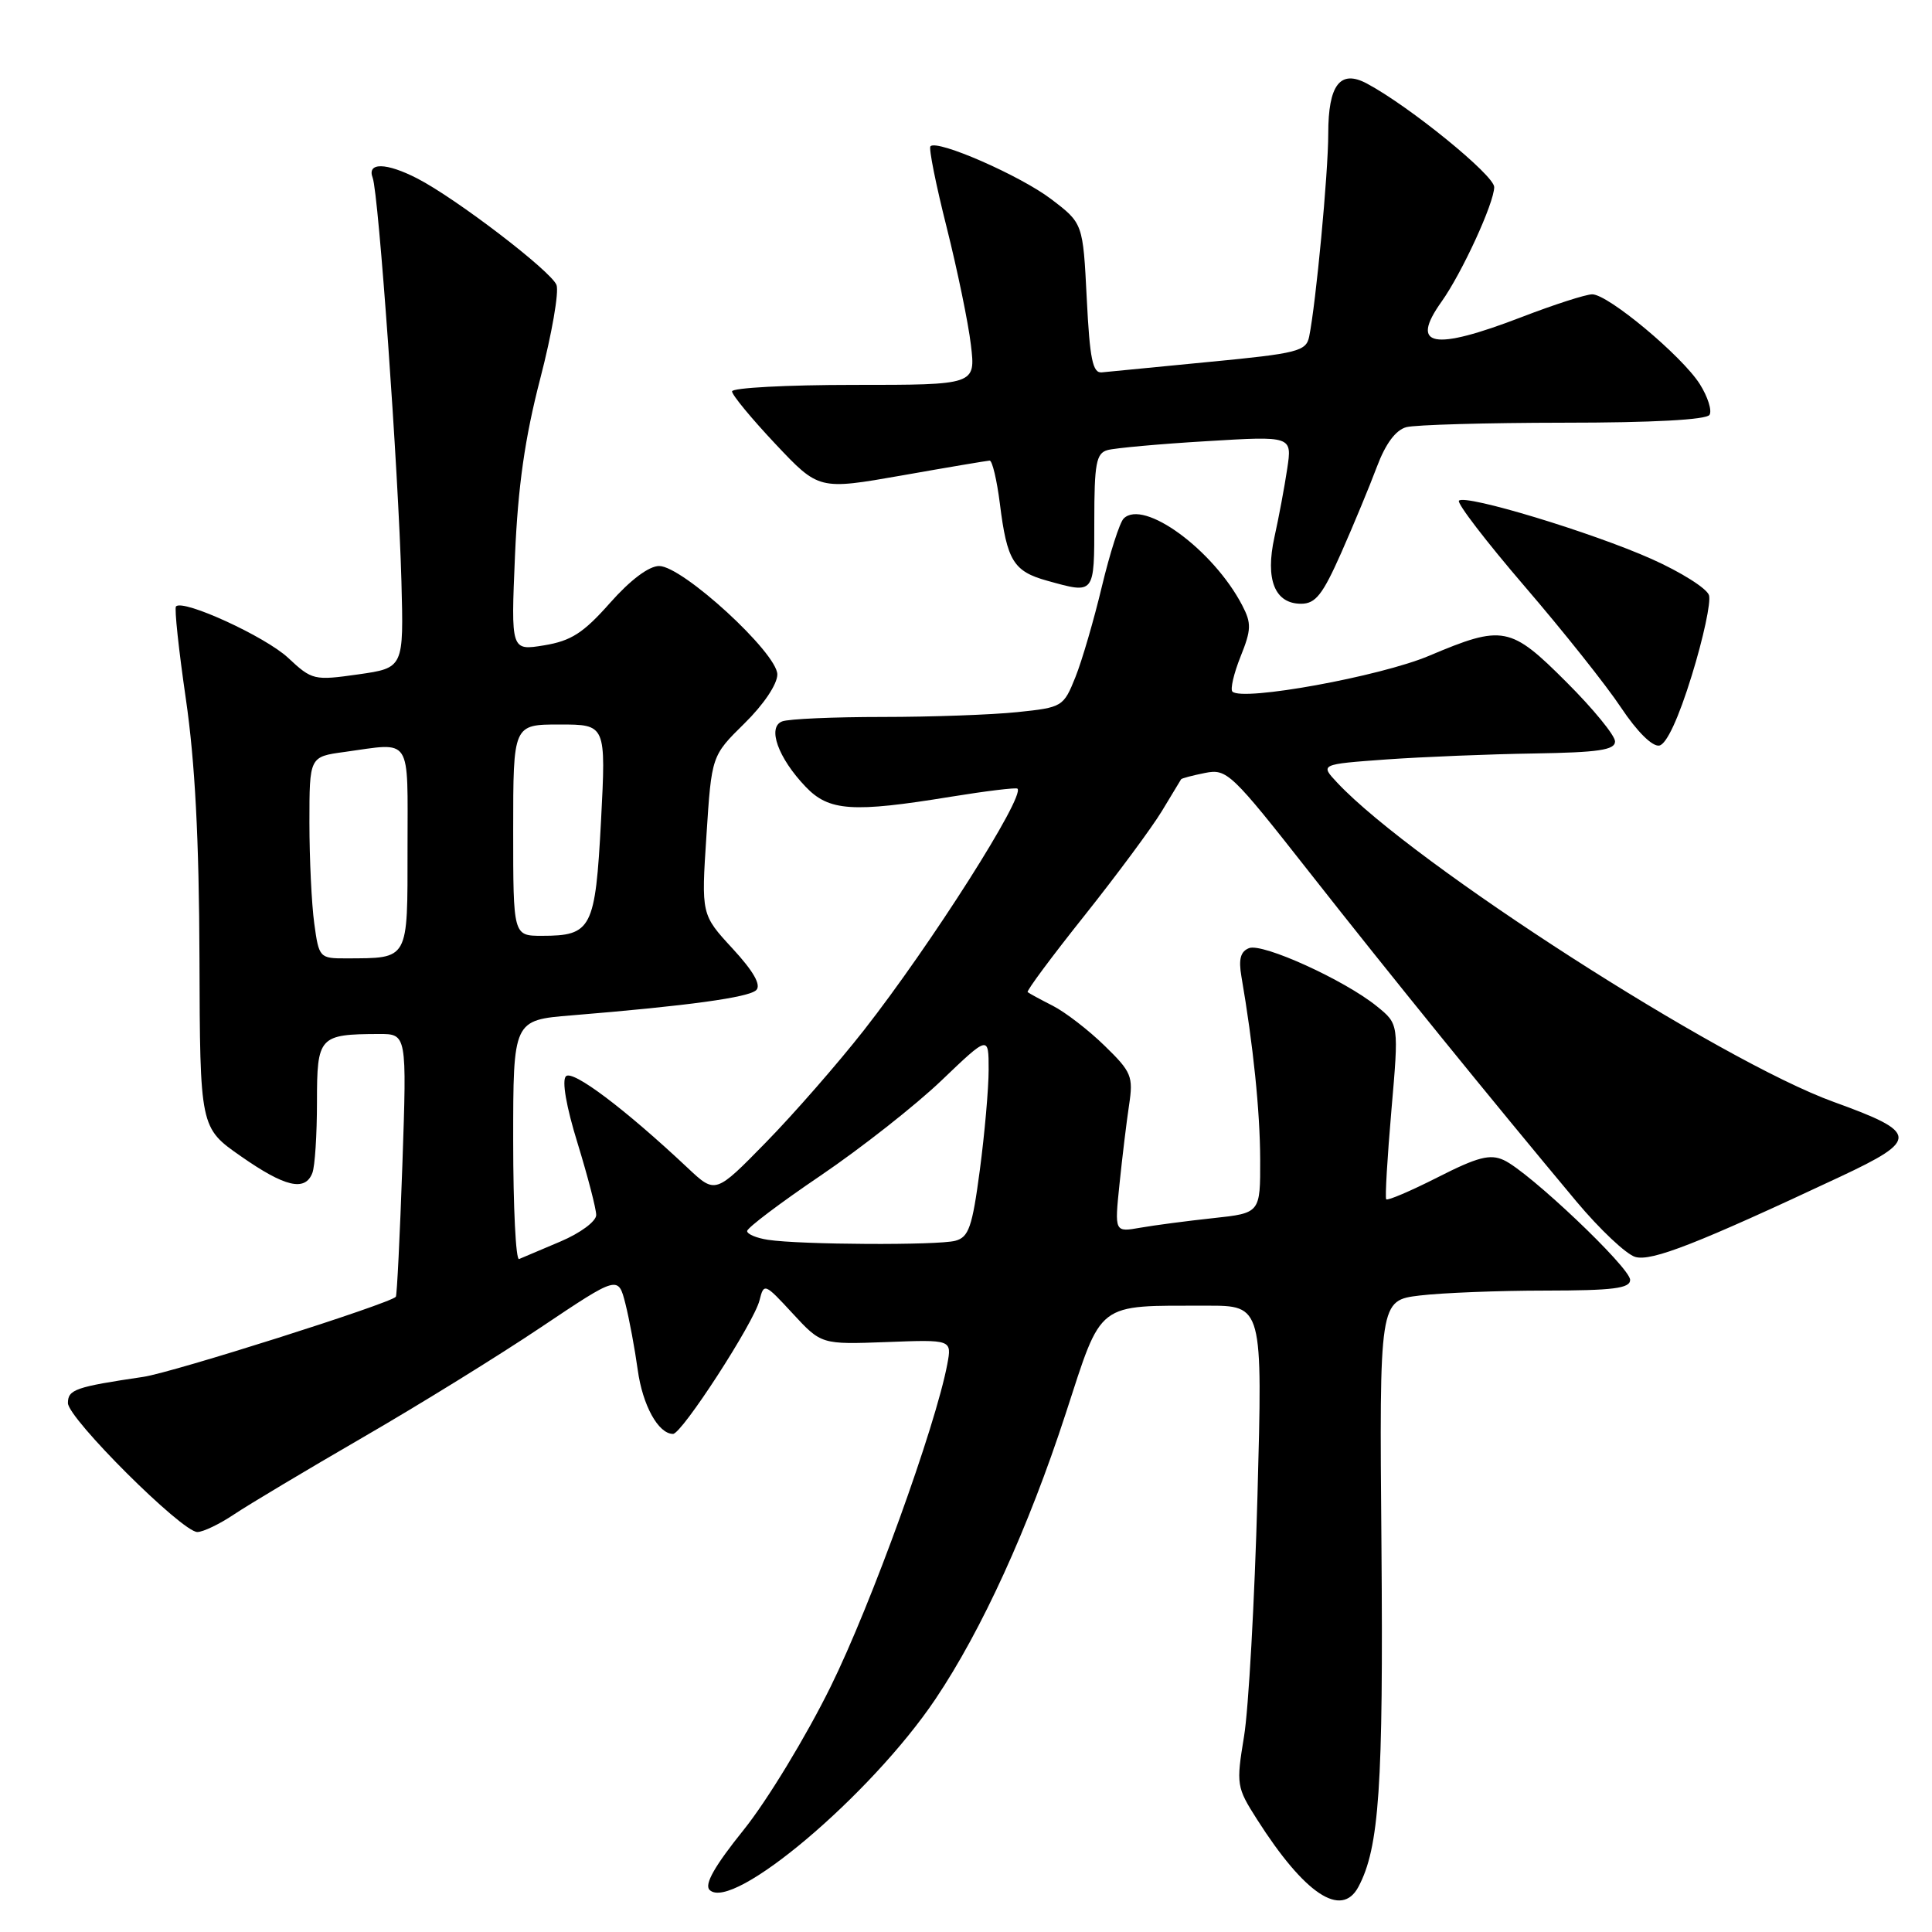 <?xml version="1.0" encoding="UTF-8" standalone="no"?>
<!DOCTYPE svg PUBLIC "-//W3C//DTD SVG 1.1//EN" "http://www.w3.org/Graphics/SVG/1.1/DTD/svg11.dtd" >
<svg xmlns="http://www.w3.org/2000/svg" xmlns:xlink="http://www.w3.org/1999/xlink" version="1.1" viewBox="0 0 256 256">
 <g >
 <path fill="currentColor"
d=" M 179.99 250.03 C 182.76 244.84 183.31 236.71 183.05 204.90 C 182.77 172.31 182.77 172.31 188.14 171.66 C 191.09 171.31 198.56 171.01 204.75 171.01 C 213.75 171.00 216.00 170.72 216.00 169.59 C 216.00 167.97 202.58 155.24 199.26 153.72 C 197.44 152.88 195.79 153.31 190.50 156.00 C 186.91 157.82 183.84 159.13 183.68 158.91 C 183.51 158.68 183.83 153.37 184.37 147.10 C 185.36 135.70 185.36 135.70 182.43 133.33 C 178.15 129.86 167.32 124.94 165.51 125.63 C 164.38 126.07 164.10 127.09 164.49 129.37 C 166.06 138.48 166.96 147.26 166.98 153.62 C 167.00 160.74 167.00 160.74 160.75 161.41 C 157.31 161.78 152.97 162.35 151.09 162.68 C 147.68 163.28 147.68 163.28 148.34 156.89 C 148.70 153.38 149.27 148.66 149.61 146.41 C 150.18 142.62 149.93 142.03 146.36 138.56 C 144.24 136.49 141.15 134.11 139.50 133.27 C 137.85 132.43 136.35 131.62 136.17 131.46 C 135.99 131.30 139.38 126.74 143.70 121.32 C 148.02 115.89 152.63 109.66 153.95 107.48 C 155.27 105.29 156.41 103.39 156.50 103.26 C 156.58 103.13 158.01 102.75 159.67 102.42 C 162.57 101.84 163.13 102.37 173.57 115.66 C 184.17 129.15 197.54 145.63 208.89 159.21 C 211.98 162.90 215.48 166.20 216.68 166.55 C 218.84 167.18 224.95 164.78 243.84 155.92 C 254.31 151.01 254.23 150.08 243.00 146.02 C 227.91 140.57 187.26 114.44 177.20 103.72 C 174.90 101.27 174.90 101.27 183.70 100.63 C 188.54 100.29 197.34 99.93 203.25 99.84 C 211.82 99.70 214.00 99.38 214.00 98.24 C 214.00 97.46 211.12 93.93 207.59 90.41 C 200.13 82.94 199.15 82.76 189.35 86.90 C 182.89 89.63 164.62 92.96 163.30 91.64 C 163.00 91.33 163.48 89.25 164.38 87.00 C 165.81 83.44 165.84 82.59 164.60 80.21 C 160.76 72.84 151.52 66.08 148.89 68.71 C 148.36 69.24 147.07 73.28 146.01 77.69 C 144.96 82.10 143.38 87.52 142.50 89.72 C 140.92 93.65 140.78 93.74 134.80 94.36 C 131.45 94.71 123.41 95.00 116.94 95.00 C 110.46 95.00 104.48 95.26 103.64 95.59 C 101.64 96.35 103.09 100.42 106.75 104.25 C 109.84 107.49 112.96 107.70 126.00 105.57 C 130.68 104.81 134.65 104.33 134.82 104.50 C 135.86 105.50 123.34 125.19 114.48 136.50 C 111.03 140.90 105.19 147.59 101.50 151.36 C 94.80 158.21 94.80 158.21 91.15 154.78 C 82.80 146.93 75.88 141.72 74.99 142.61 C 74.43 143.17 75.03 146.64 76.54 151.51 C 77.89 155.91 79.00 160.18 79.00 161.00 C 78.99 161.84 76.91 163.38 74.28 164.50 C 71.69 165.60 69.21 166.65 68.78 166.83 C 68.35 167.02 68.00 159.97 68.00 151.17 C 68.00 135.17 68.00 135.17 75.75 134.54 C 91.13 133.28 99.23 132.17 100.21 131.19 C 100.88 130.52 99.83 128.68 97.07 125.69 C 92.92 121.19 92.92 121.19 93.61 110.67 C 94.29 100.14 94.29 100.14 98.64 95.86 C 101.18 93.37 103.00 90.66 103.00 89.37 C 103.00 86.53 90.44 75.00 87.34 75.00 C 85.98 75.00 83.52 76.85 80.83 79.89 C 77.30 83.88 75.68 84.92 72.10 85.51 C 67.70 86.23 67.70 86.23 68.24 73.59 C 68.64 64.40 69.55 58.03 71.58 50.19 C 73.12 44.27 74.09 38.68 73.74 37.76 C 73.04 35.94 60.46 26.31 55.30 23.65 C 51.18 21.53 48.59 21.48 49.38 23.56 C 50.17 25.61 52.79 62.39 53.19 77.00 C 53.50 88.50 53.50 88.50 47.47 89.36 C 41.61 90.19 41.35 90.13 38.17 87.16 C 35.17 84.36 24.30 79.37 23.32 80.35 C 23.09 80.58 23.68 86.11 24.63 92.63 C 25.84 100.94 26.38 111.23 26.43 126.96 C 26.50 149.43 26.50 149.43 31.92 153.21 C 37.76 157.29 40.43 157.92 41.39 155.42 C 41.73 154.55 42.00 150.33 42.00 146.03 C 42.00 137.34 42.27 137.04 50.20 137.01 C 53.91 137.00 53.91 137.00 53.32 154.25 C 52.99 163.74 52.60 171.65 52.45 171.83 C 51.69 172.73 22.92 181.86 19.00 182.44 C 10.01 183.77 9.00 184.12 9.00 185.91 C 9.00 187.94 24.11 203.00 26.15 203.00 C 26.91 203.00 29.10 201.95 31.02 200.66 C 32.93 199.38 40.58 194.81 48.00 190.51 C 55.42 186.22 66.10 179.62 71.71 175.85 C 81.92 169.01 81.92 169.01 82.87 172.75 C 83.39 174.81 84.12 178.75 84.50 181.50 C 85.14 186.20 87.23 190.00 89.18 190.00 C 90.35 190.00 99.90 175.27 100.64 172.30 C 101.22 169.98 101.32 170.02 105.03 174.04 C 108.83 178.15 108.83 178.15 117.48 177.83 C 126.13 177.50 126.13 177.50 125.52 180.77 C 123.96 189.03 115.43 212.63 110.06 223.50 C 106.81 230.10 101.63 238.62 98.56 242.44 C 94.69 247.25 93.30 249.70 94.02 250.42 C 97.00 253.40 115.39 237.87 123.95 225.14 C 130.09 216.01 136.27 202.47 141.20 187.34 C 146.11 172.27 145.12 173.03 159.91 173.01 C 167.31 173.00 167.31 173.00 166.62 198.25 C 166.24 212.14 165.44 226.47 164.84 230.09 C 163.79 236.48 163.85 236.82 166.57 241.09 C 172.87 250.98 177.74 254.22 179.99 250.03 Z  M 224.17 89.50 C 225.70 84.55 226.73 79.77 226.45 78.87 C 226.17 77.97 222.76 75.82 218.87 74.08 C 210.97 70.55 194.20 65.47 193.32 66.34 C 193.01 66.66 196.93 71.76 202.02 77.69 C 207.12 83.62 212.88 90.86 214.81 93.78 C 216.93 96.96 218.95 98.96 219.87 98.79 C 220.83 98.60 222.42 95.18 224.17 89.50 Z  M 177.72 73.25 C 179.36 69.54 181.49 64.40 182.45 61.84 C 183.60 58.78 184.94 56.98 186.35 56.60 C 187.53 56.29 196.91 56.02 207.19 56.01 C 218.94 56.01 226.12 55.62 226.52 54.97 C 226.87 54.40 226.29 52.57 225.23 50.89 C 222.87 47.17 213.09 39.00 210.98 39.00 C 210.14 39.00 205.95 40.35 201.66 42.00 C 189.87 46.54 186.76 45.95 191.00 39.99 C 193.71 36.19 197.98 26.90 197.99 24.79 C 198.00 23.23 186.77 14.09 181.14 11.08 C 177.59 9.17 176.00 11.22 176.00 17.70 C 176.00 22.93 174.37 40.20 173.47 44.61 C 173.07 46.54 171.96 46.83 160.27 47.95 C 153.24 48.63 146.82 49.25 146.00 49.34 C 144.79 49.47 144.40 47.60 144.00 39.55 C 143.50 29.59 143.50 29.59 139.28 26.38 C 135.21 23.28 124.21 18.46 123.29 19.38 C 123.04 19.63 124.01 24.46 125.44 30.13 C 126.86 35.79 128.31 42.80 128.65 45.71 C 129.28 51.00 129.28 51.00 113.14 51.00 C 104.26 51.00 97.00 51.39 97.00 51.86 C 97.00 52.34 99.59 55.47 102.75 58.83 C 108.50 64.93 108.50 64.93 119.50 63.00 C 125.55 61.93 130.79 61.05 131.13 61.03 C 131.48 61.01 132.09 63.59 132.49 66.75 C 133.43 74.30 134.29 75.71 138.76 76.95 C 145.09 78.71 145.00 78.83 145.00 69.07 C 145.00 61.42 145.25 60.06 146.75 59.64 C 147.71 59.37 153.61 58.83 159.86 58.46 C 171.22 57.77 171.22 57.77 170.56 62.13 C 170.20 64.54 169.44 68.60 168.87 71.17 C 167.63 76.79 168.91 80.00 172.40 80.00 C 174.32 80.00 175.26 78.80 177.72 73.25 Z  M 101.75 164.28 C 100.24 164.05 99.00 163.53 99.00 163.12 C 99.00 162.70 103.39 159.39 108.75 155.76 C 114.11 152.12 121.31 146.46 124.75 143.17 C 131.00 137.19 131.00 137.19 131.00 141.73 C 131.00 144.23 130.47 150.23 129.83 155.06 C 128.83 162.60 128.36 163.94 126.58 164.41 C 124.27 165.03 106.07 164.94 101.75 164.28 Z  M 41.64 122.36 C 41.29 119.81 41.00 113.79 41.00 109.00 C 41.00 100.27 41.00 100.27 45.64 99.64 C 54.70 98.39 54.00 97.33 54.00 112.38 C 54.00 127.38 54.24 126.95 45.89 126.99 C 42.34 127.00 42.26 126.91 41.64 122.36 Z  M 68.00 110.00 C 68.00 96.00 68.00 96.00 74.15 96.00 C 80.30 96.00 80.30 96.00 79.64 108.75 C 78.88 123.06 78.40 124.00 71.81 124.00 C 68.00 124.00 68.00 124.00 68.00 110.00 Z "/>
</g>
</svg>